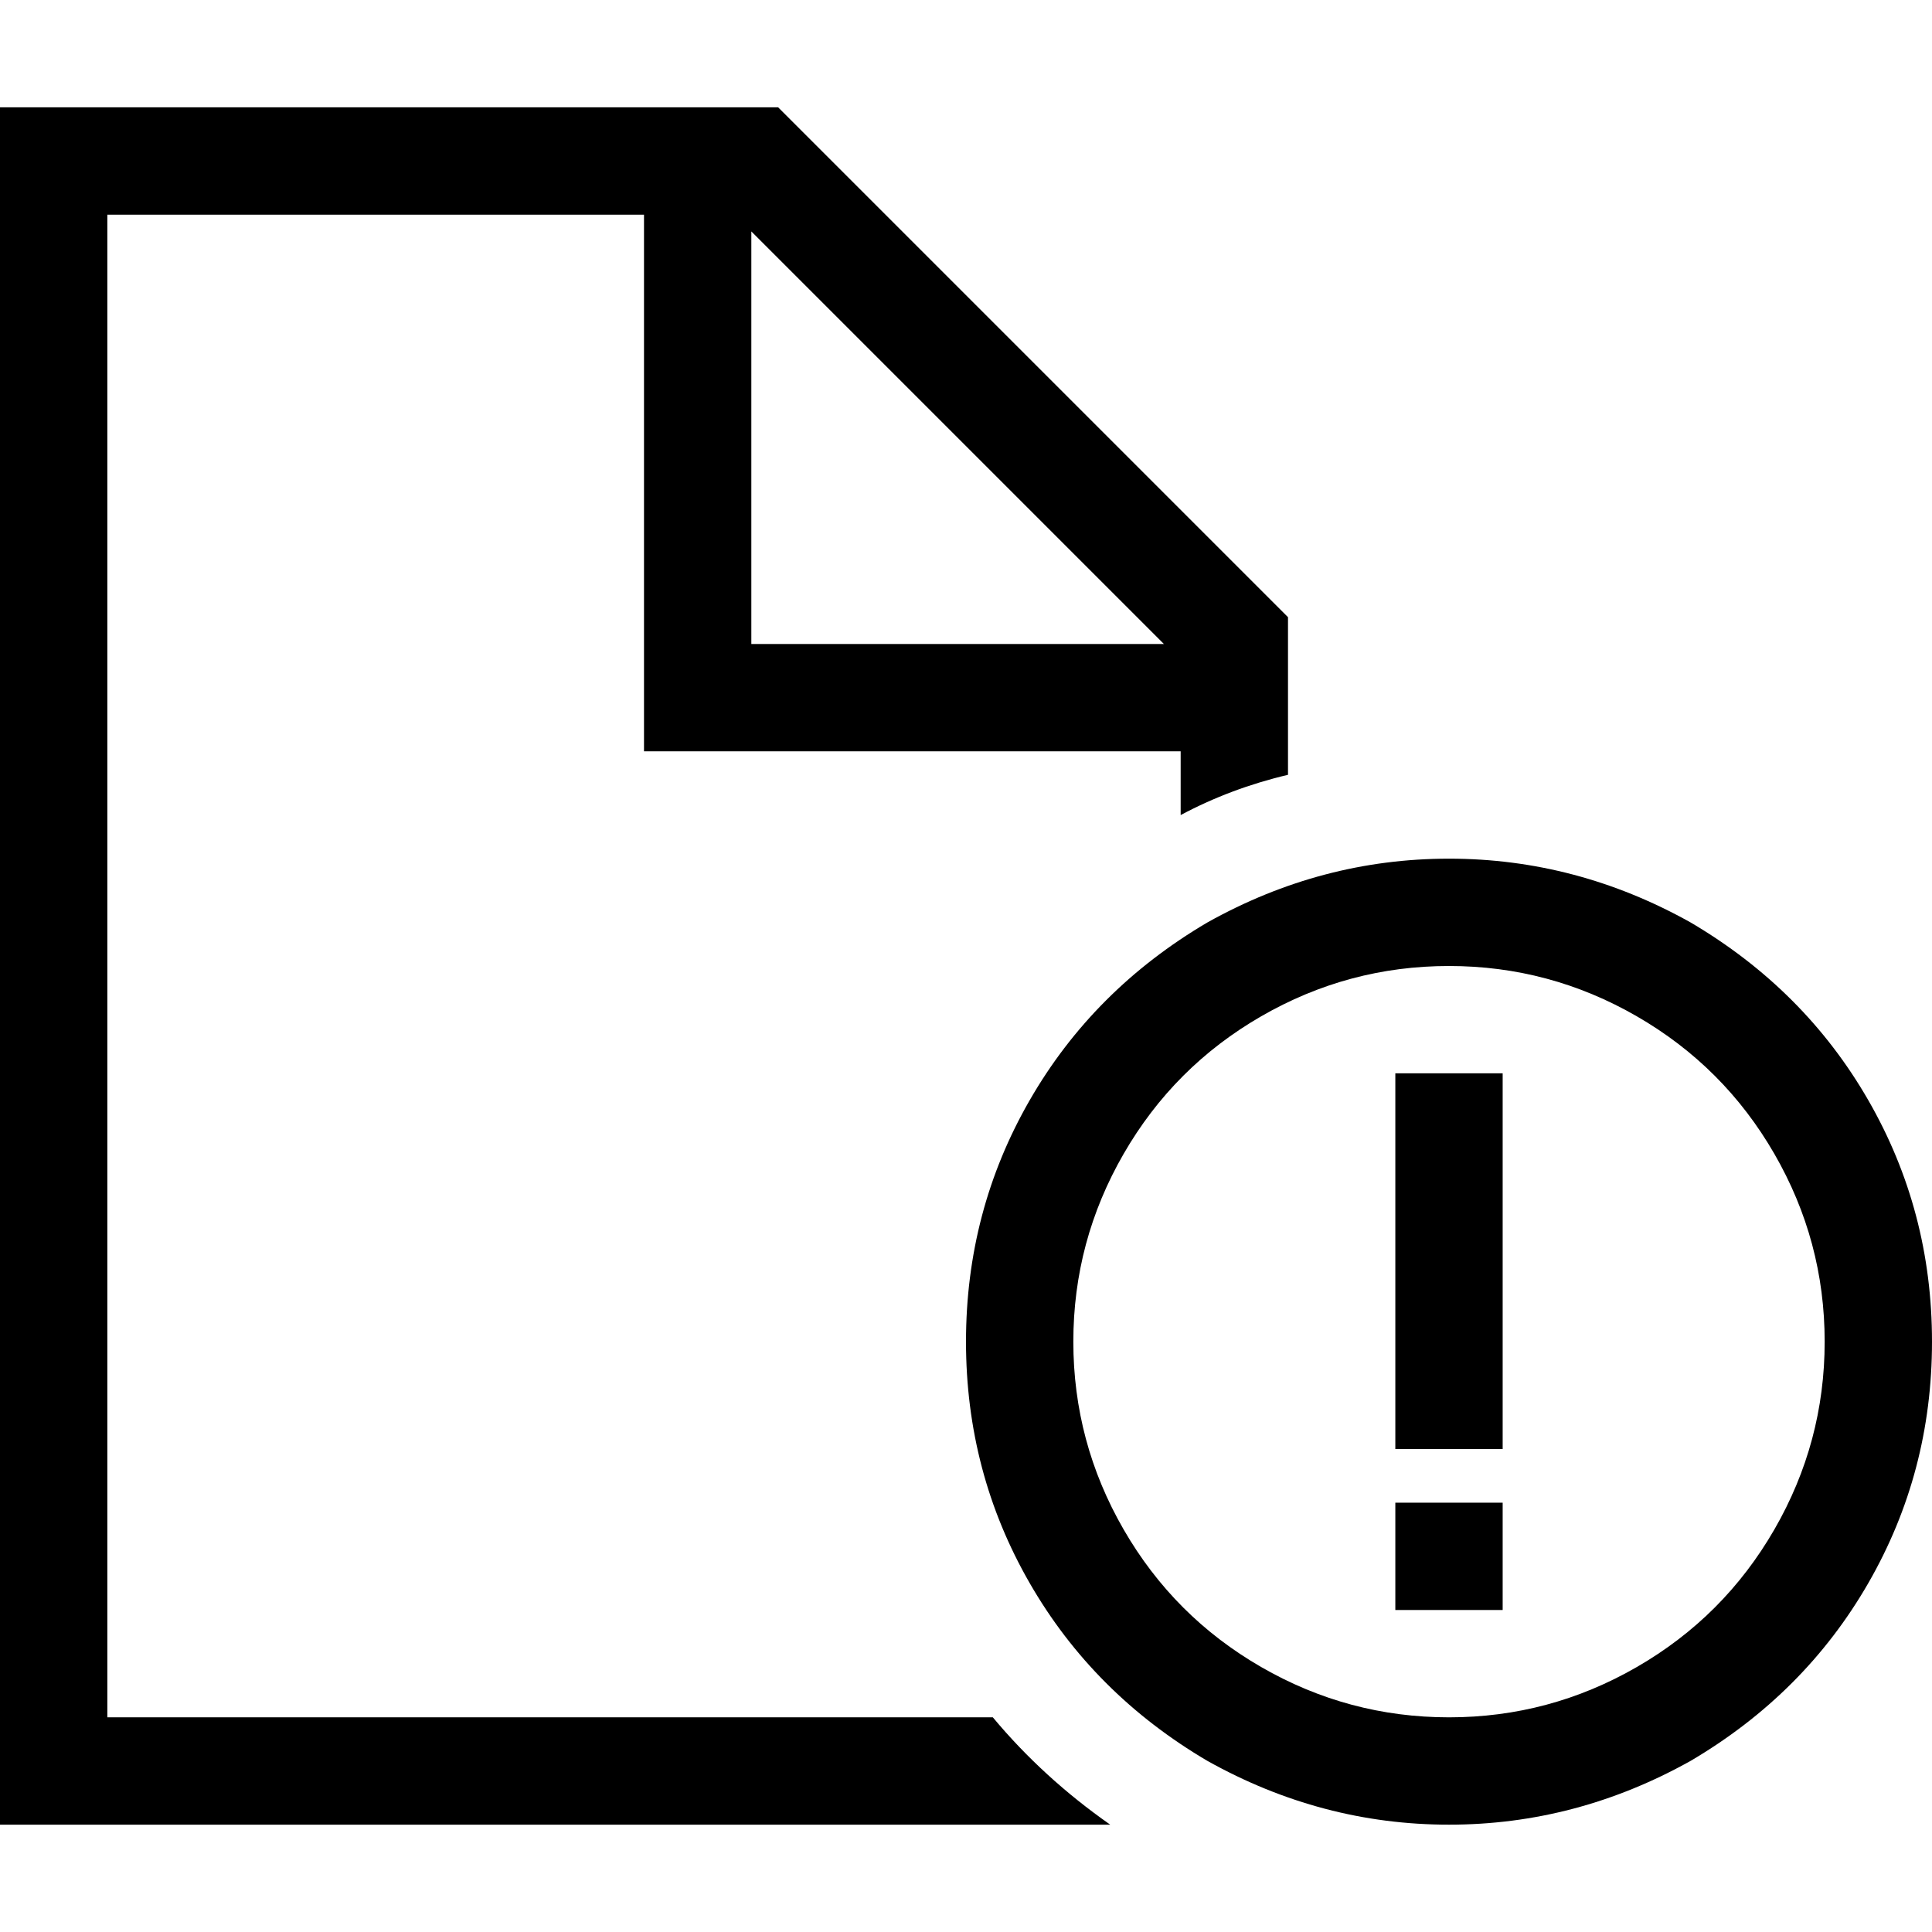 <svg xmlns="http://www.w3.org/2000/svg" viewBox="0 0 512 512">
  <path d="M 312.889 199.111 L 312.889 216 Q 326.222 208.889 341.333 205.333 L 341.333 163.556 L 206.222 28.444 L 28.444 28.444 L 0 28.444 L 0 56.889 L 0 455.111 L 0 483.556 L 28.444 483.556 L 294.222 483.556 Q 276.444 471.111 263.111 455.111 L 28.444 455.111 L 28.444 56.889 L 170.667 56.889 L 170.667 184.889 L 170.667 199.111 L 184.889 199.111 L 312.889 199.111 L 312.889 199.111 Z M 308.444 170.667 L 199.111 170.667 L 199.111 61.333 L 308.444 170.667 L 308.444 170.667 Z M 284.444 355.556 Q 284.444 328.889 297.778 305.778 L 297.778 305.778 Q 311.111 282.667 334.222 269.333 Q 357.333 256 384 256 Q 410.667 256 433.778 269.333 Q 456.889 282.667 470.222 305.778 Q 483.556 328.889 483.556 355.556 Q 483.556 382.222 470.222 405.333 Q 456.889 428.444 433.778 441.778 Q 410.667 455.111 384 455.111 Q 357.333 455.111 334.222 441.778 Q 311.111 428.444 297.778 405.333 Q 284.444 382.222 284.444 355.556 L 284.444 355.556 Z M 512 355.556 Q 512 320.889 495.111 291.556 L 495.111 291.556 Q 478.222 262.222 448 244.444 Q 417.778 227.556 384 227.556 Q 350.222 227.556 320 244.444 Q 289.778 262.222 272.889 291.556 Q 256 320.889 256 355.556 Q 256 390.222 272.889 419.556 Q 289.778 448.889 320 466.667 Q 350.222 483.556 384 483.556 Q 417.778 483.556 448 466.667 Q 478.222 448.889 495.111 419.556 Q 512 390.222 512 355.556 L 512 355.556 Z M 398.222 426.667 L 398.222 398.222 L 369.778 398.222 L 369.778 426.667 L 398.222 426.667 L 398.222 426.667 Z M 398.222 284.444 L 369.778 284.444 L 369.778 298.667 L 369.778 369.778 L 369.778 384 L 398.222 384 L 398.222 369.778 L 398.222 298.667 L 398.222 284.444 L 398.222 284.444 Z" />
</svg>